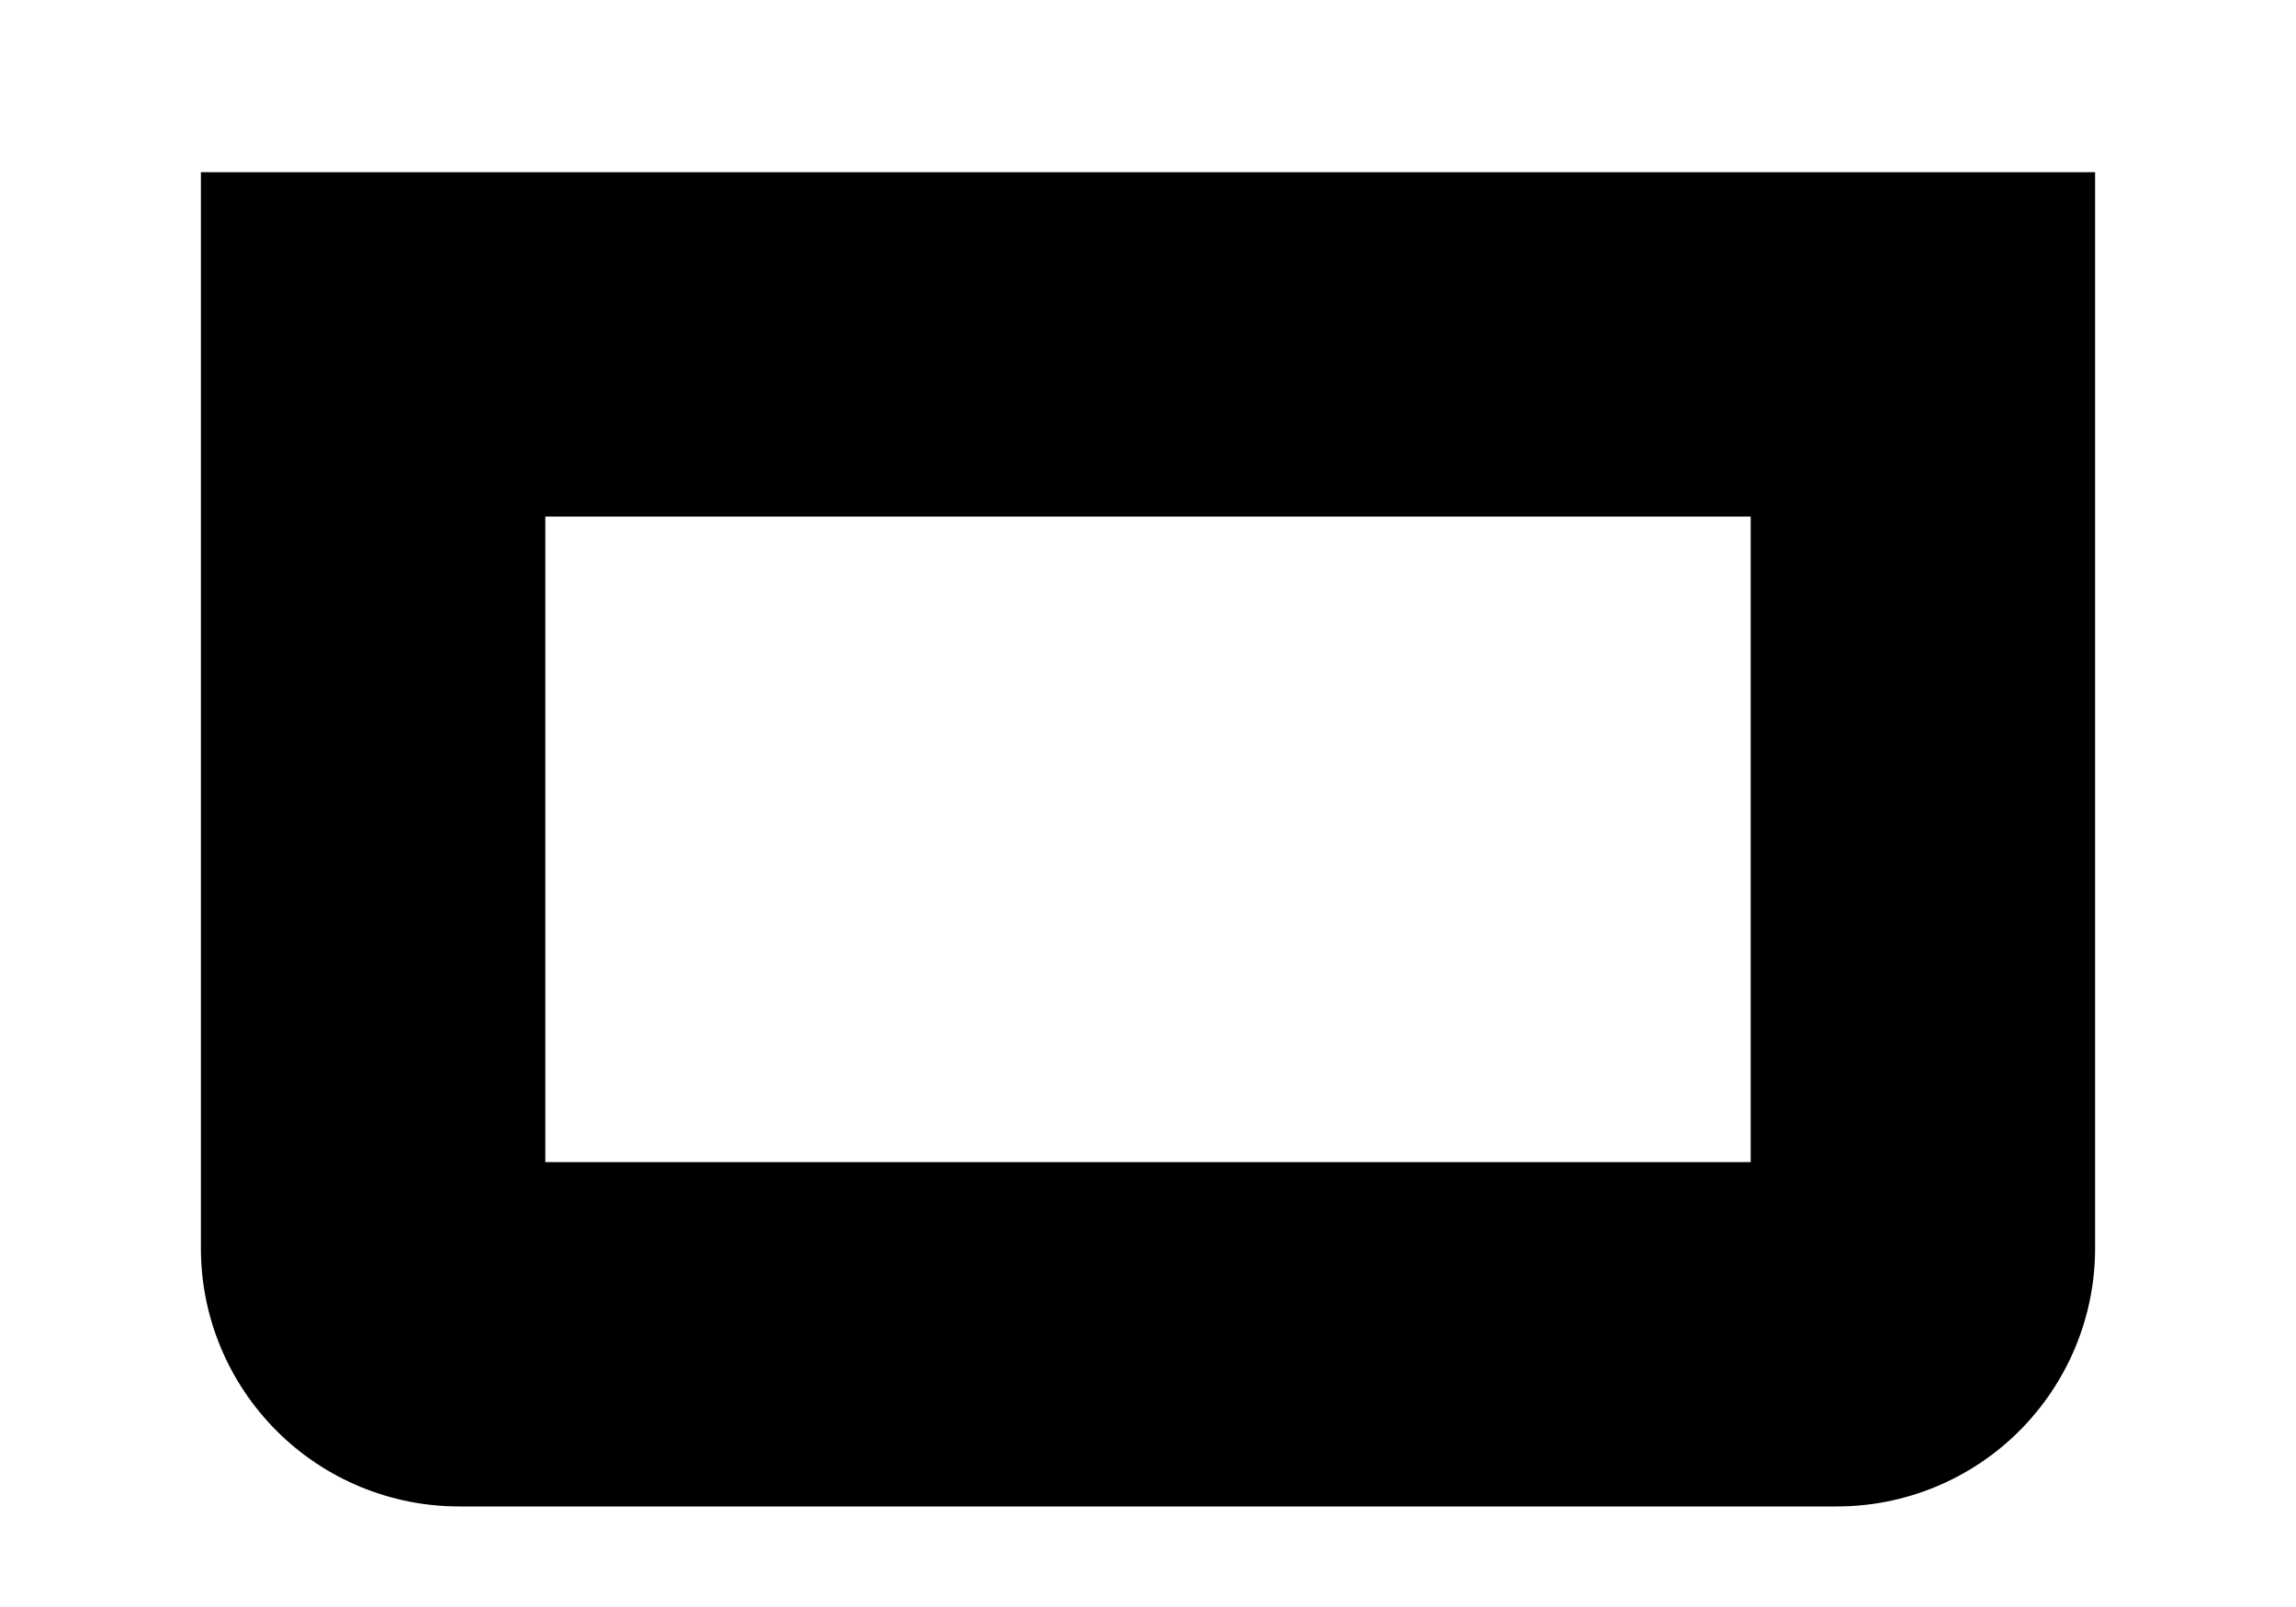 <svg width="10" height="7" viewBox="0 0 10 7" fill="none" xmlns="http://www.w3.org/2000/svg">
<path d="M2 6.562H8C8.298 6.562 8.584 6.444 8.795 6.233C9.006 6.022 9.125 5.736 9.125 5.438V0.75H0.875V5.438C0.875 5.736 0.994 6.022 1.205 6.233C1.416 6.444 1.702 6.562 2 6.562ZM2.375 2.25H7.625V5.062H2.375V2.25Z" fill="black"/>
</svg>
